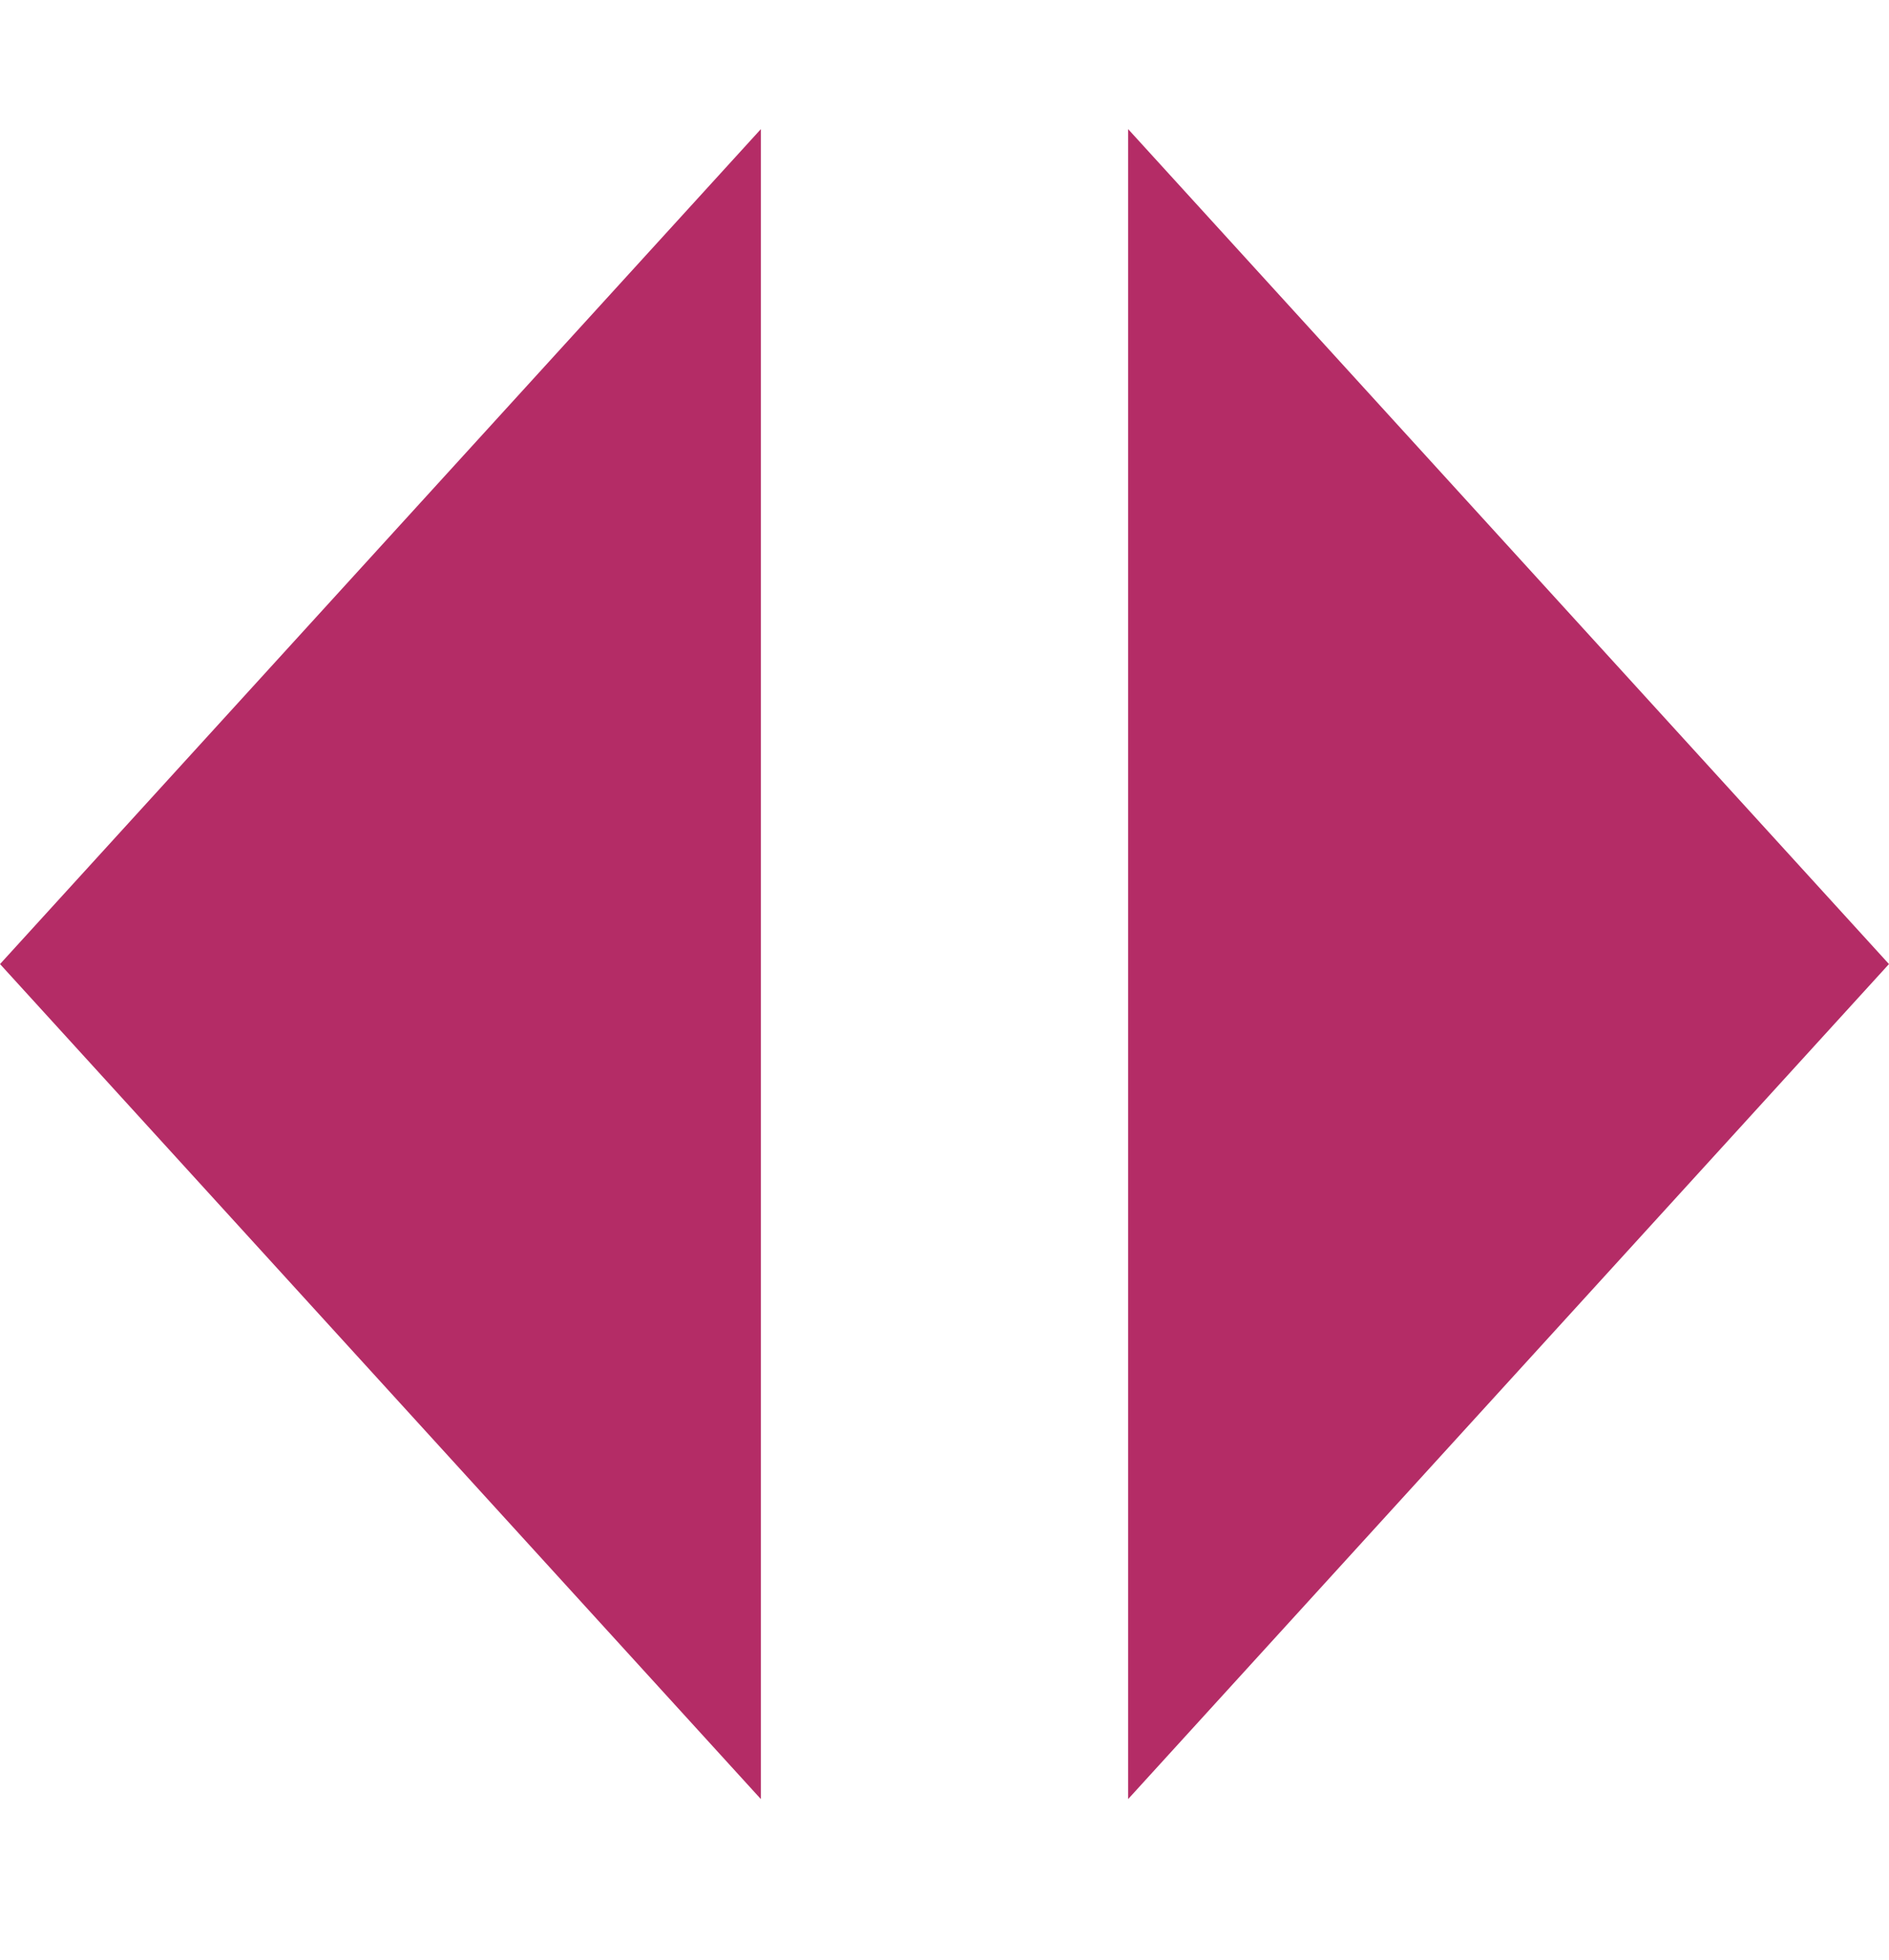 <svg width="27" height="28" fill="none" xmlns="http://www.w3.org/2000/svg"><g id="Group 2" fill="#B42C66"><path id="Polygon 5" d="M0 13.775l10.875-11.93v23.86L0 13.774z"/><path id="Polygon 6" d="M27 13.775L16.125 1.845v23.86L27 13.774z"/></g></svg>